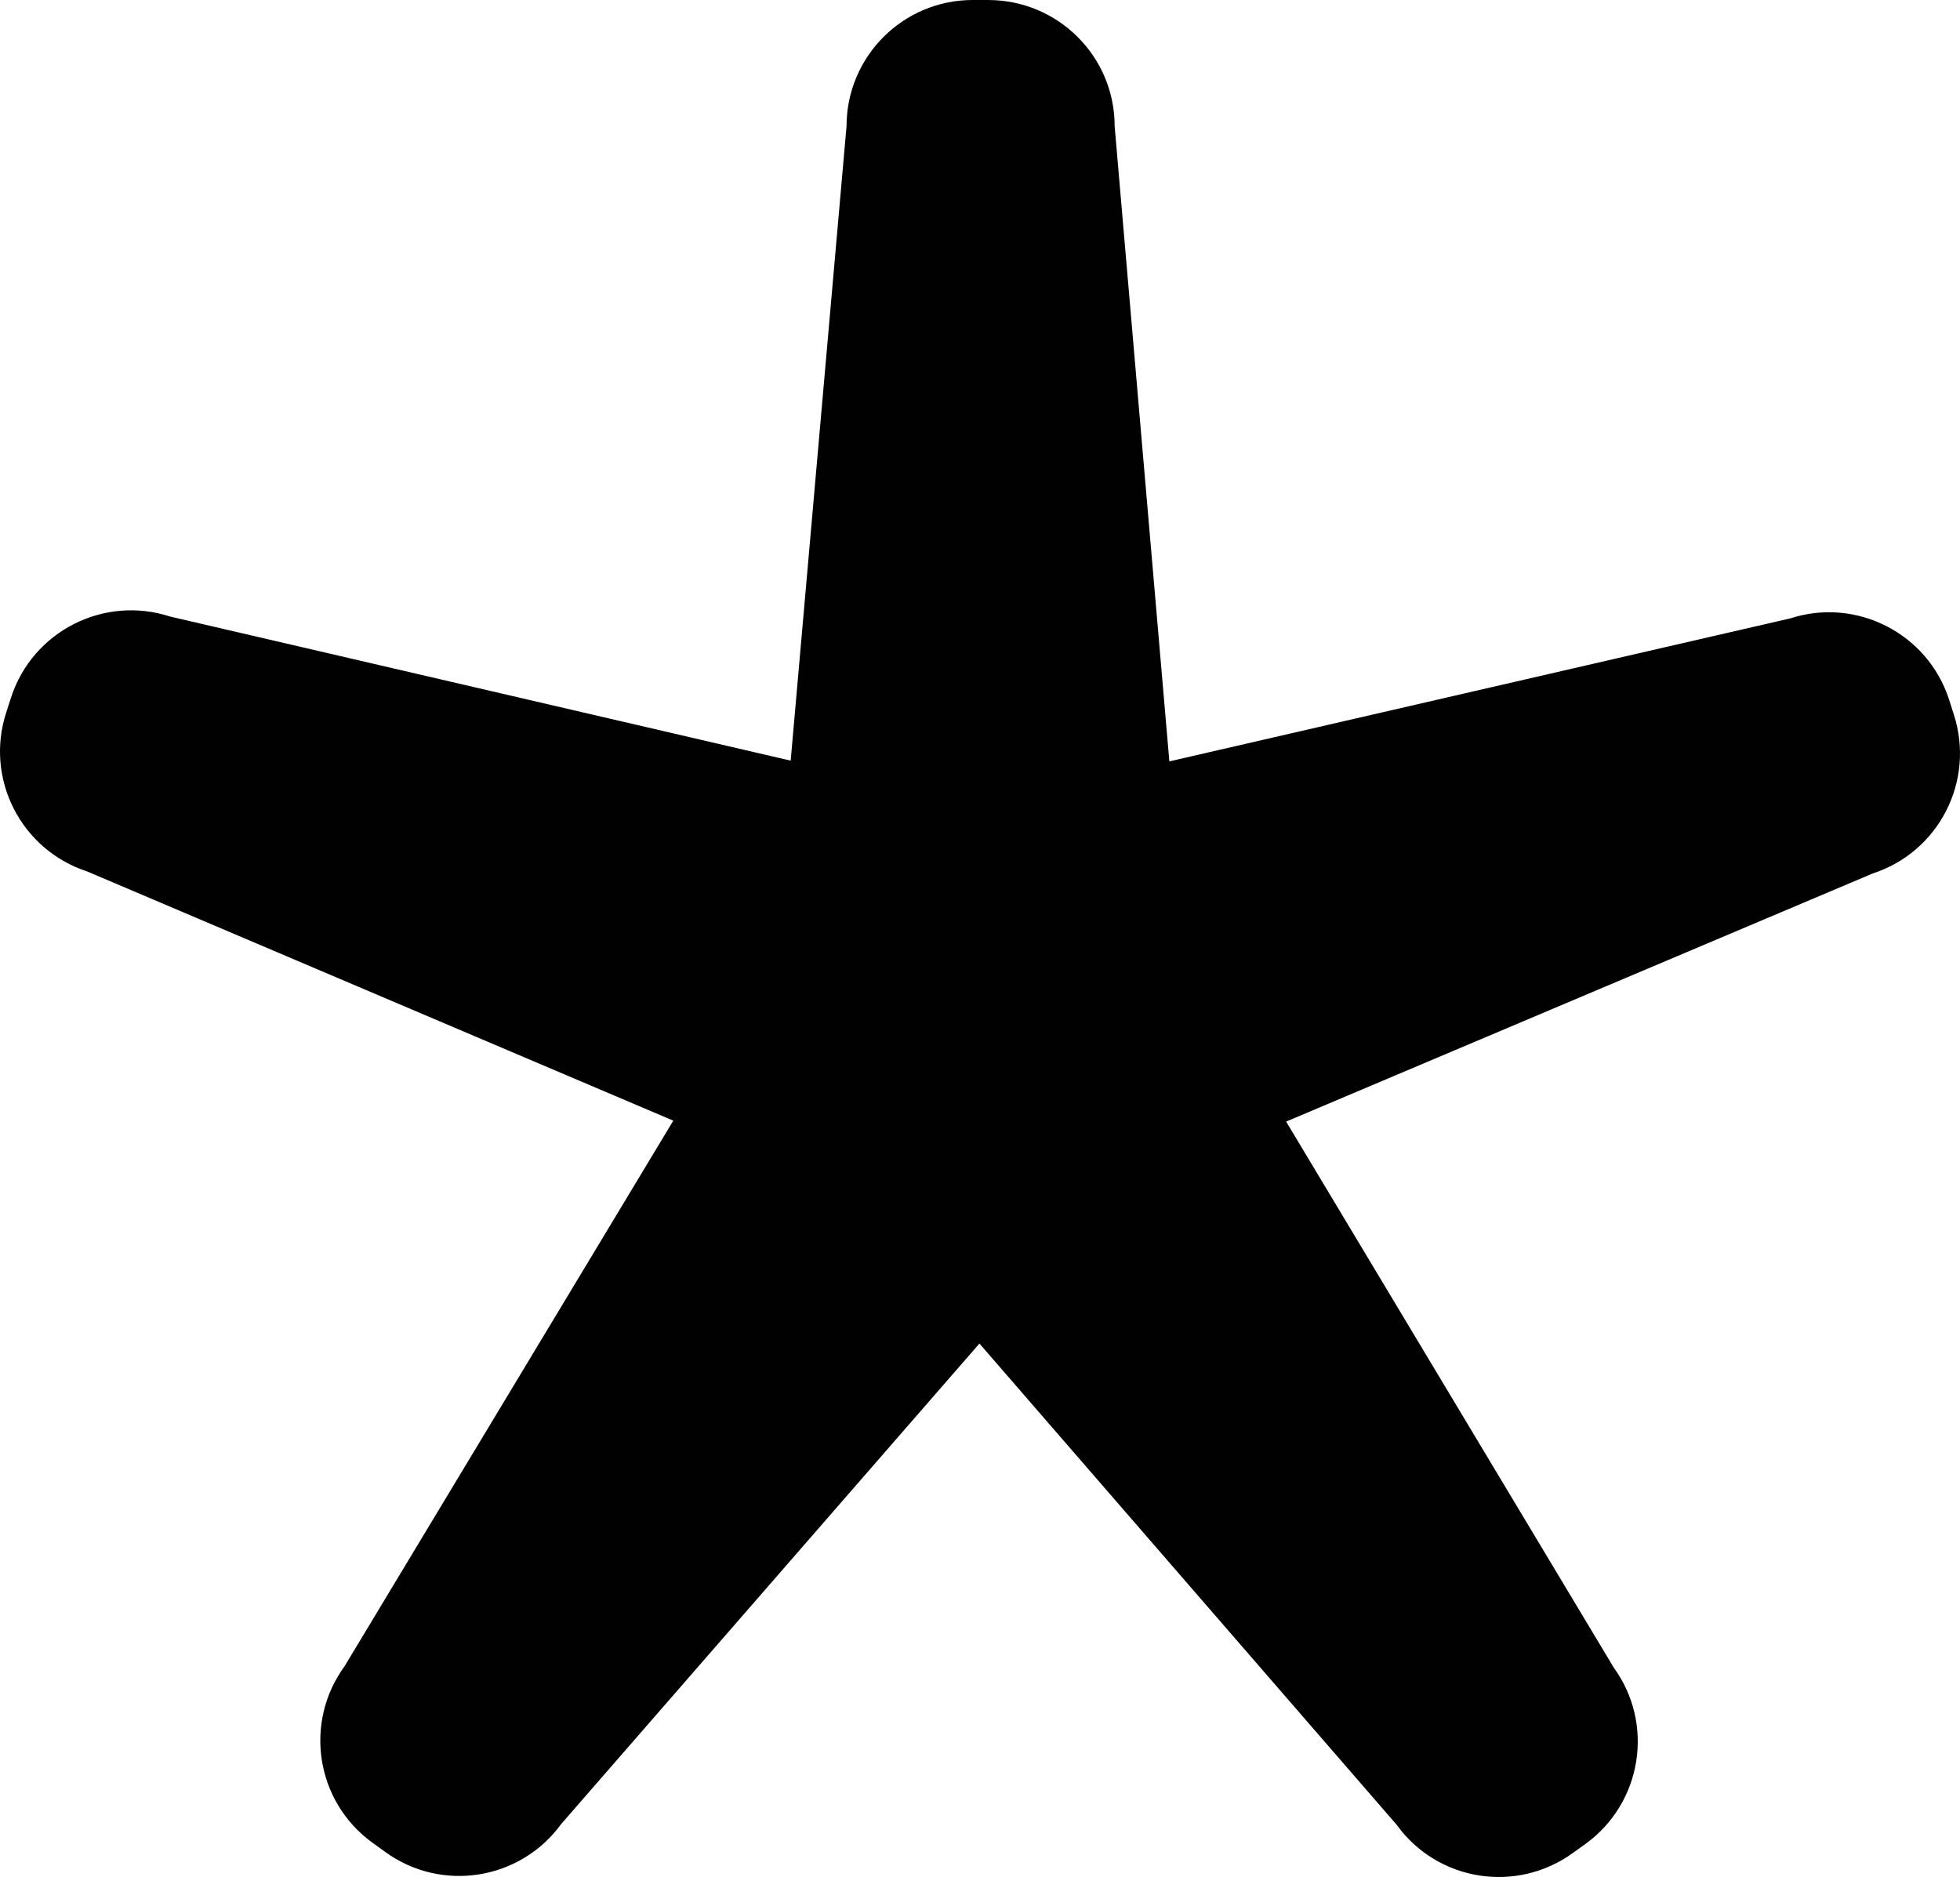 <?xml version="1.0" encoding="utf-8"?><!DOCTYPE svg PUBLIC "-//W3C//DTD SVG 1.1//EN" "http://www.w3.org/Graphics/SVG/1.1/DTD/svg11.dtd"><svg version="1.1" xmlns="http://www.w3.org/2000/svg" xmlns:xlink="http://www.w3.org/1999/xlink" x="0px" y="0px" viewBox="0 0 100 95.76" enable-background="new 0 0 100 95.76" xml:space="preserve"><path fill="#010101" d="M99.686,36.457l-0.244-0.767c-1.095-3.38-4.729-5.236-8.108-4.14l-31.673,7.294L56.87,6.439
	c0.002-3.549-2.875-6.428-6.43-6.438L49.635,0c-3.554-0.004-6.438,2.874-6.444,6.431l-2.85,32.375l-31.66-7.351
	c-3.377-1.101-7.011,0.745-8.114,4.121L0.32,36.342c-1.105,3.38,0.743,7.009,4.125,8.116l29.907,12.715L17.579,85.009
	c-2.096,2.878-1.464,6.901,1.412,8.993l0.65,0.469c2.871,2.095,6.898,1.463,8.993-1.416l21.337-24.511L71.26,93.098
	c2.086,2.888,6.11,3.518,8.987,1.437l0.655-0.47c2.874-2.09,3.52-6.112,1.431-8.991L65.619,57.221l29.928-12.659
	C98.928,43.465,100.779,39.836,99.686,36.457z"></path></svg>